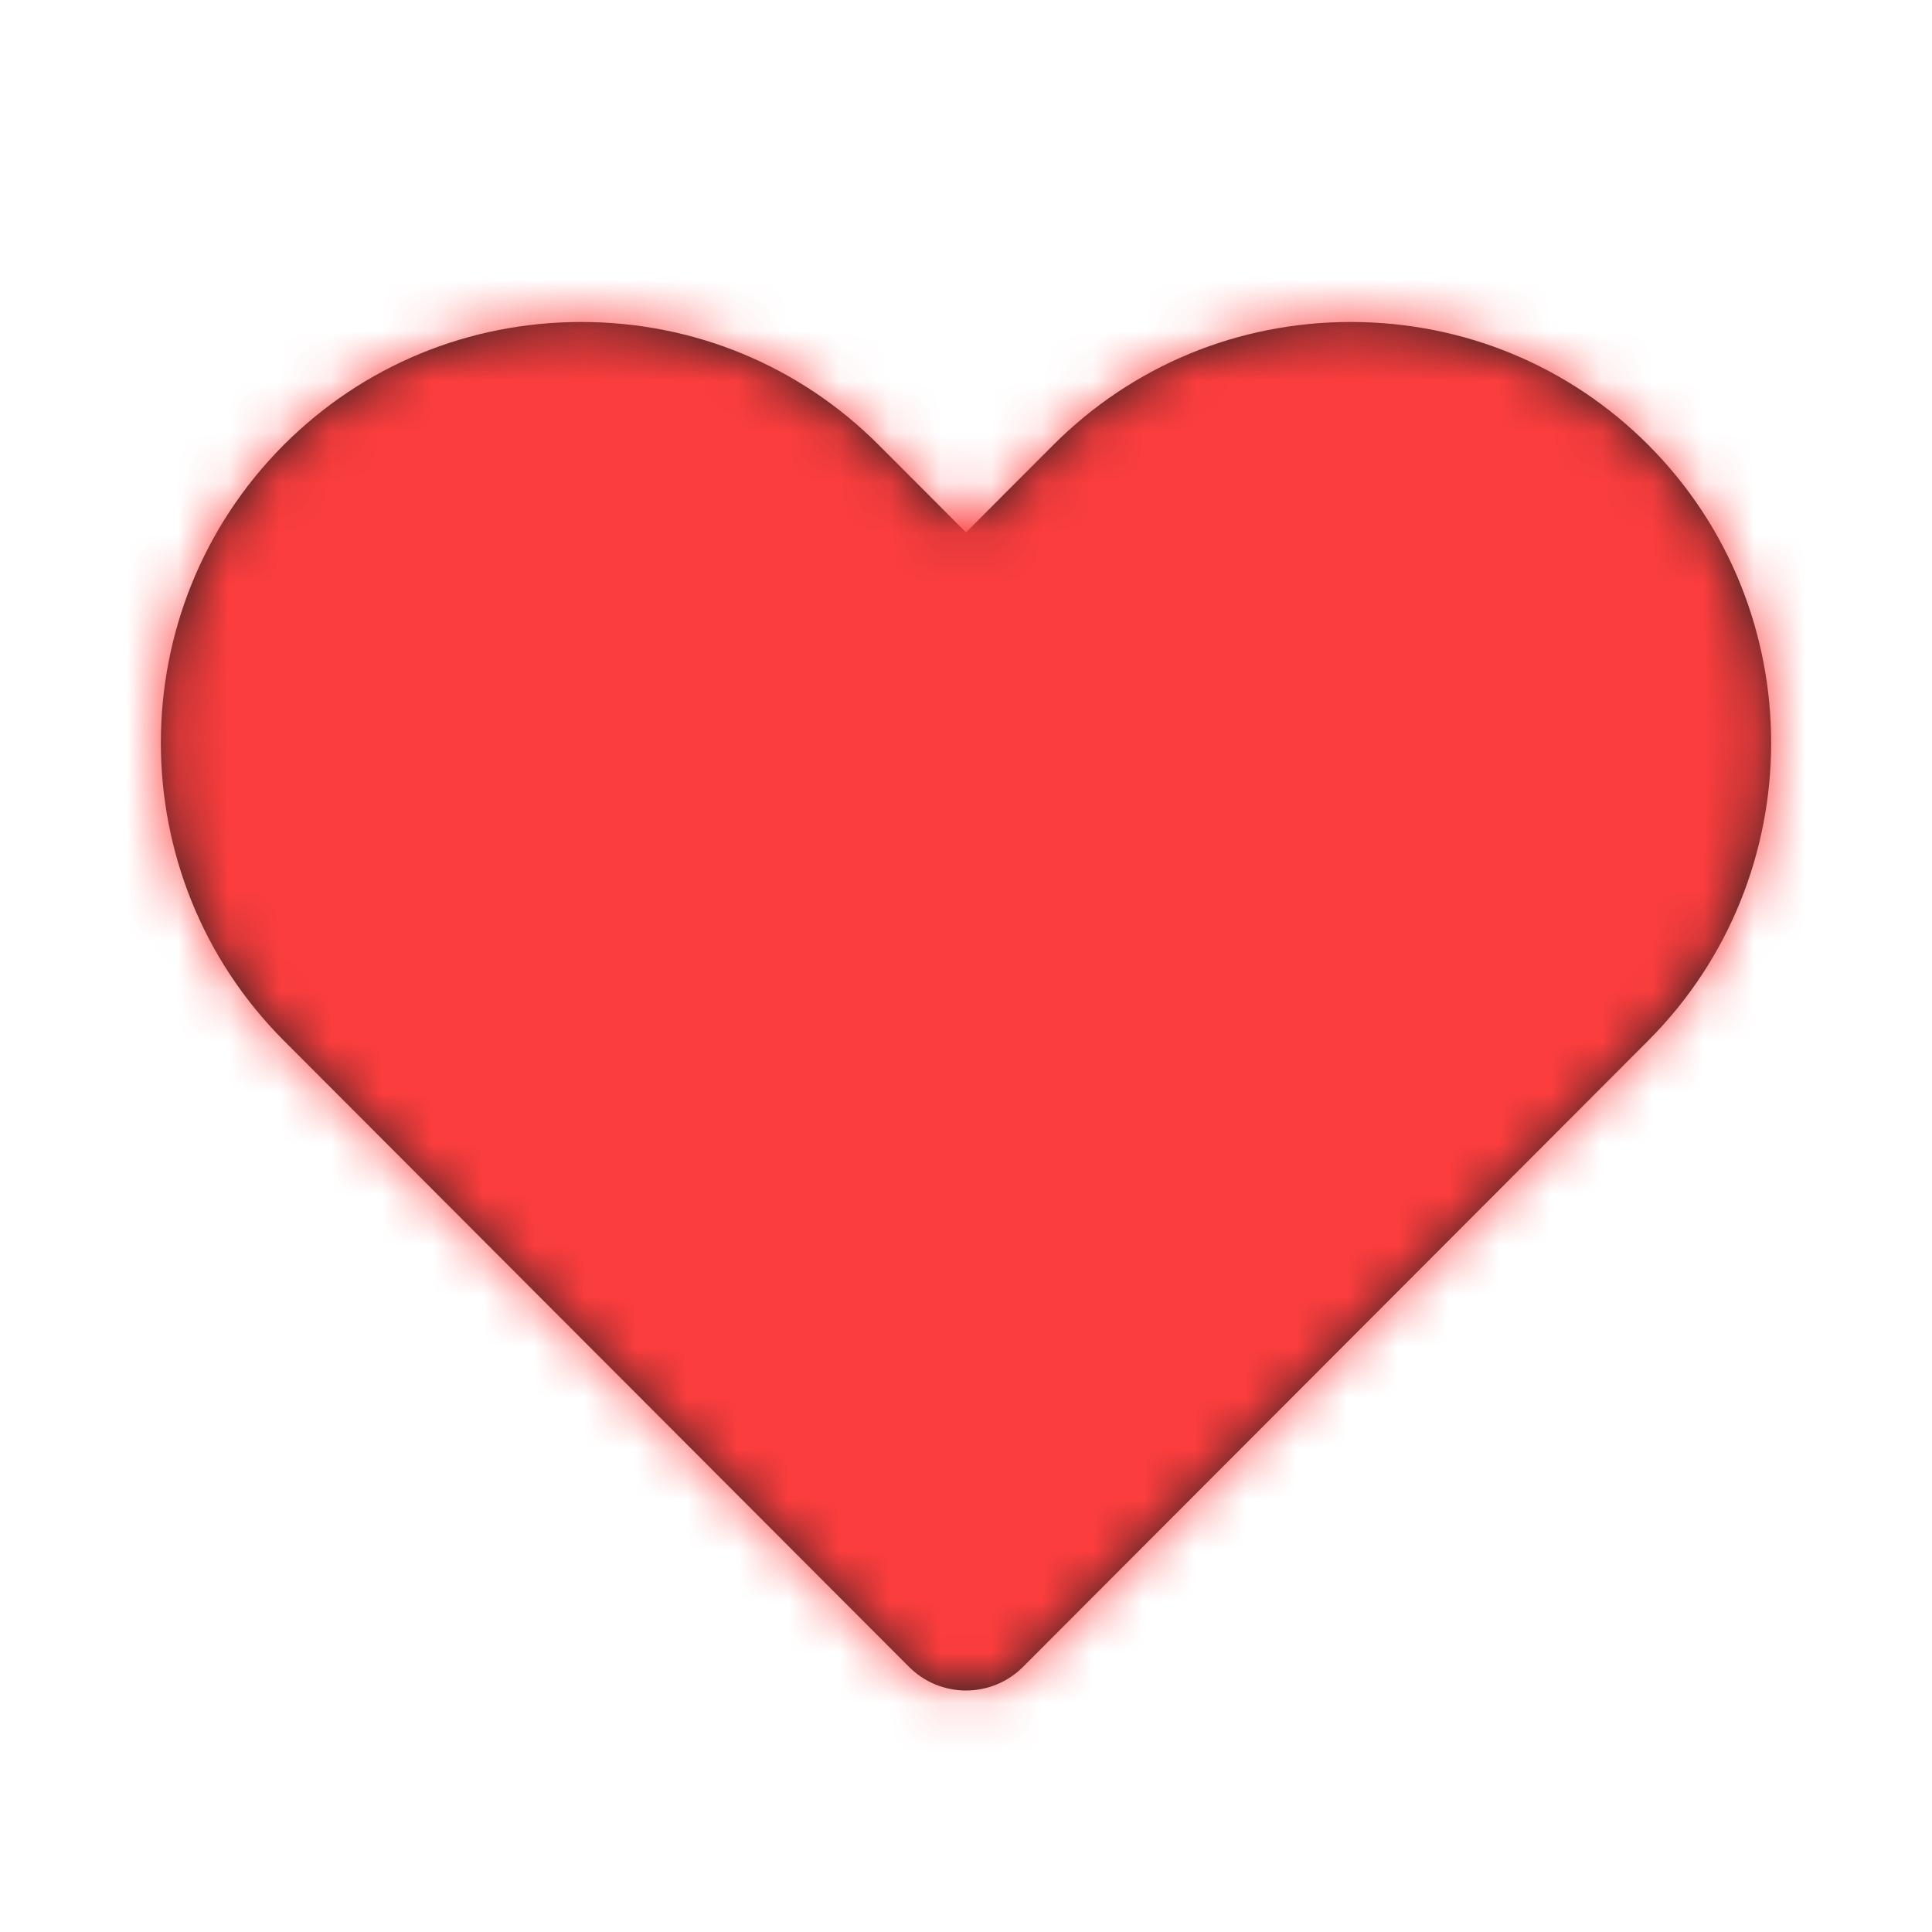 <svg width="38" height="38" viewBox="0 0 38 38" fill="none" xmlns="http://www.w3.org/2000/svg">
<g id="Icon/Fill/heart">
<path id="Mask" fill-rule="evenodd" clip-rule="evenodd" d="M19 33.25C18.579 33.25 18.177 33.084 17.879 32.785L5.581 20.466C2.358 17.236 2.358 11.981 5.581 8.751C7.138 7.193 9.217 6.333 11.432 6.333C13.647 6.333 15.726 7.193 17.282 8.751L19 10.472L20.716 8.753C22.274 7.193 24.353 6.333 26.568 6.333C28.784 6.333 30.862 7.193 32.419 8.751C35.642 11.981 35.642 17.236 32.42 20.466L20.121 32.786C19.823 33.084 19.421 33.25 19 33.25Z" fill="#231F20"/>
<mask id="mask0" mask-type="alpha" maskUnits="userSpaceOnUse" x="3" y="6" width="32" height="28">
<path id="Mask_2" fill-rule="evenodd" clip-rule="evenodd" d="M19 33.25C18.579 33.25 18.177 33.084 17.879 32.785L5.581 20.466C2.358 17.236 2.358 11.981 5.581 8.751C7.138 7.193 9.217 6.333 11.432 6.333C13.647 6.333 15.726 7.193 17.282 8.751L19 10.472L20.716 8.753C22.274 7.193 24.353 6.333 26.568 6.333C28.784 6.333 30.862 7.193 32.419 8.751C35.642 11.981 35.642 17.236 32.42 20.466L20.121 32.786C19.823 33.084 19.421 33.25 19 33.25Z" fill="white"/>
</mask>
<g mask="url(#mask0)">
<g id="&#240;&#159;&#142;&#168; Color">
<rect id="Base" width="38" height="38" fill="#FC3D3D"/>
</g>
</g>
</g>
</svg>
